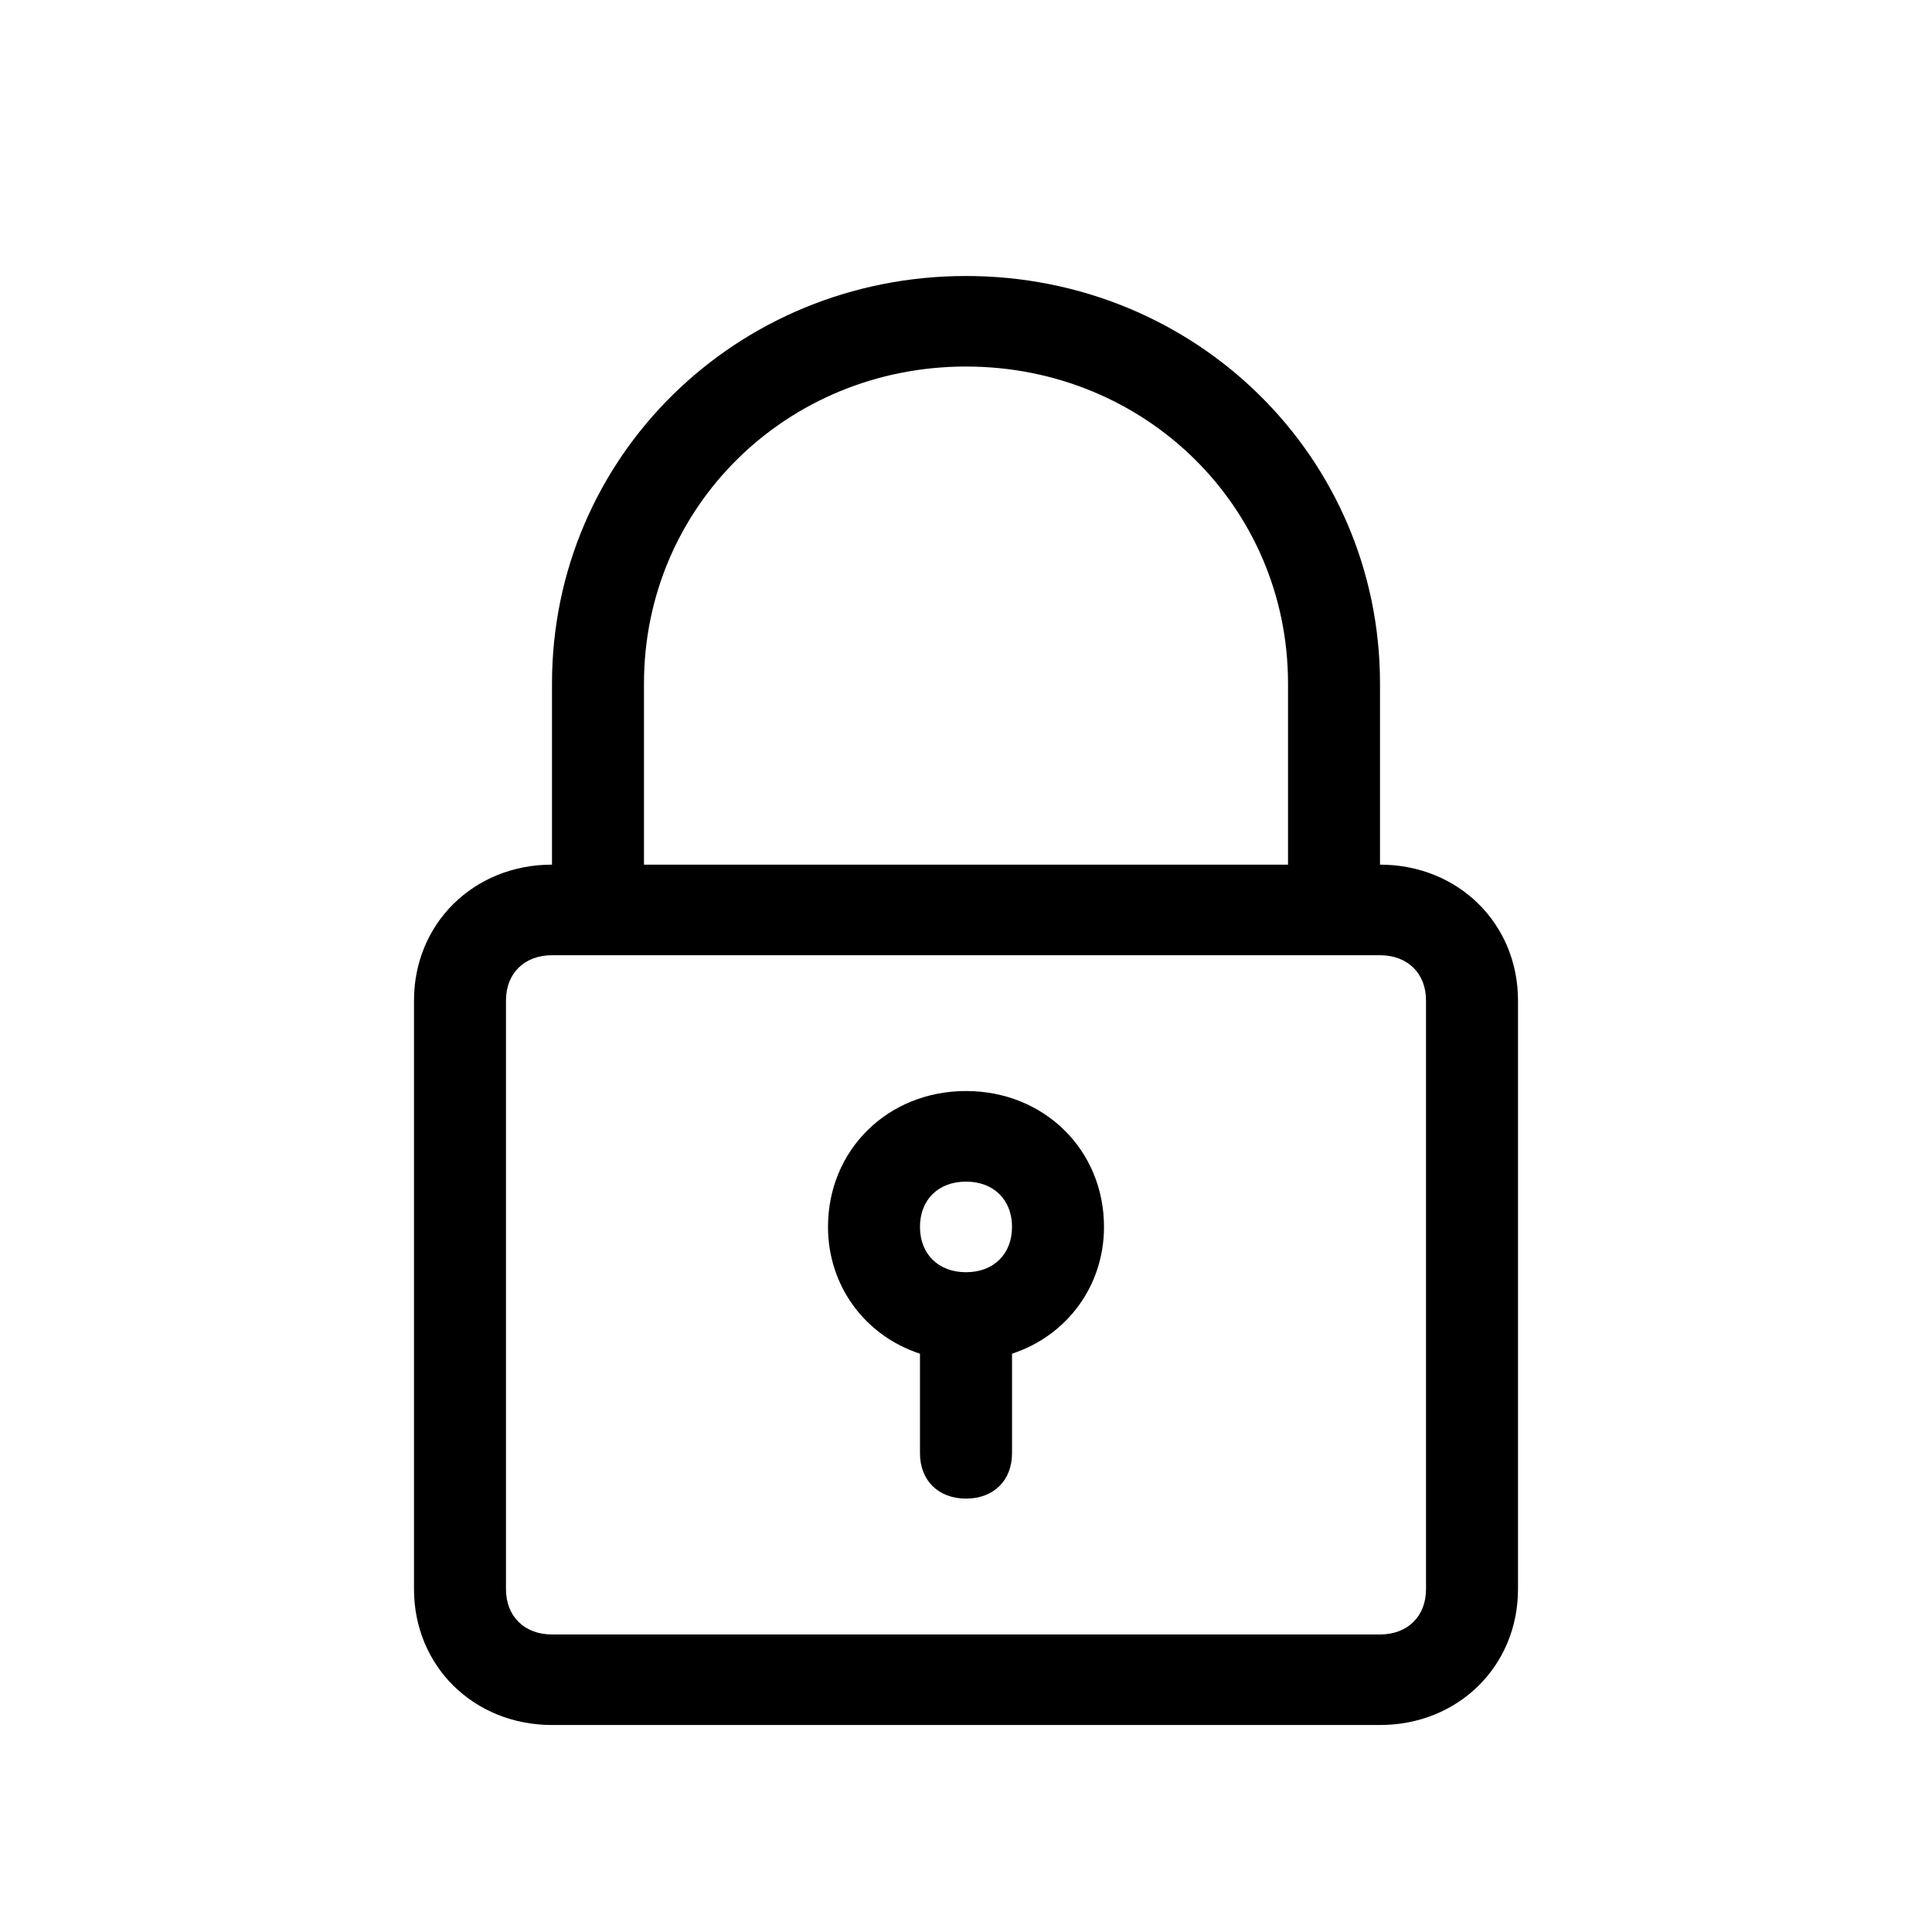 <svg width="28" height="28" viewBox="0 0 28 28" fill="none" xmlns="http://www.w3.org/2000/svg">
<path d="M14 4C10.667 4 8 6.625 8 9.906V12.531C6.867 12.531 6 13.384 6 14.5V23.031C6 24.147 6.867 25 8 25H20C21.133 25 22 24.147 22 23.031V14.5C22 13.384 21.133 12.531 20 12.531V9.906C20 6.625 17.333 4 14 4ZM20.667 14.5V23.031C20.667 23.425 20.4 23.688 20 23.688H8C7.6 23.688 7.333 23.425 7.333 23.031V14.5C7.333 14.106 7.6 13.844 8 13.844H8.667H19.333H20C20.4 13.844 20.667 14.106 20.667 14.5ZM9.333 12.531V9.906C9.333 7.347 11.4 5.312 14 5.312C16.6 5.312 18.667 7.347 18.667 9.906V12.531H9.333Z" fill="black"/>
<path d="M14 15.812C12.867 15.812 12 16.666 12 17.781C12 18.634 12.533 19.356 13.333 19.619V21.062C13.333 21.456 13.6 21.719 14 21.719C14.4 21.719 14.667 21.456 14.667 21.062V19.619C15.467 19.356 16 18.634 16 17.781C16 16.666 15.133 15.812 14 15.812ZM14 18.438C13.6 18.438 13.333 18.175 13.333 17.781C13.333 17.387 13.6 17.125 14 17.125C14.4 17.125 14.667 17.387 14.667 17.781C14.667 18.175 14.4 18.438 14 18.438Z" fill="black"/>
</svg>
